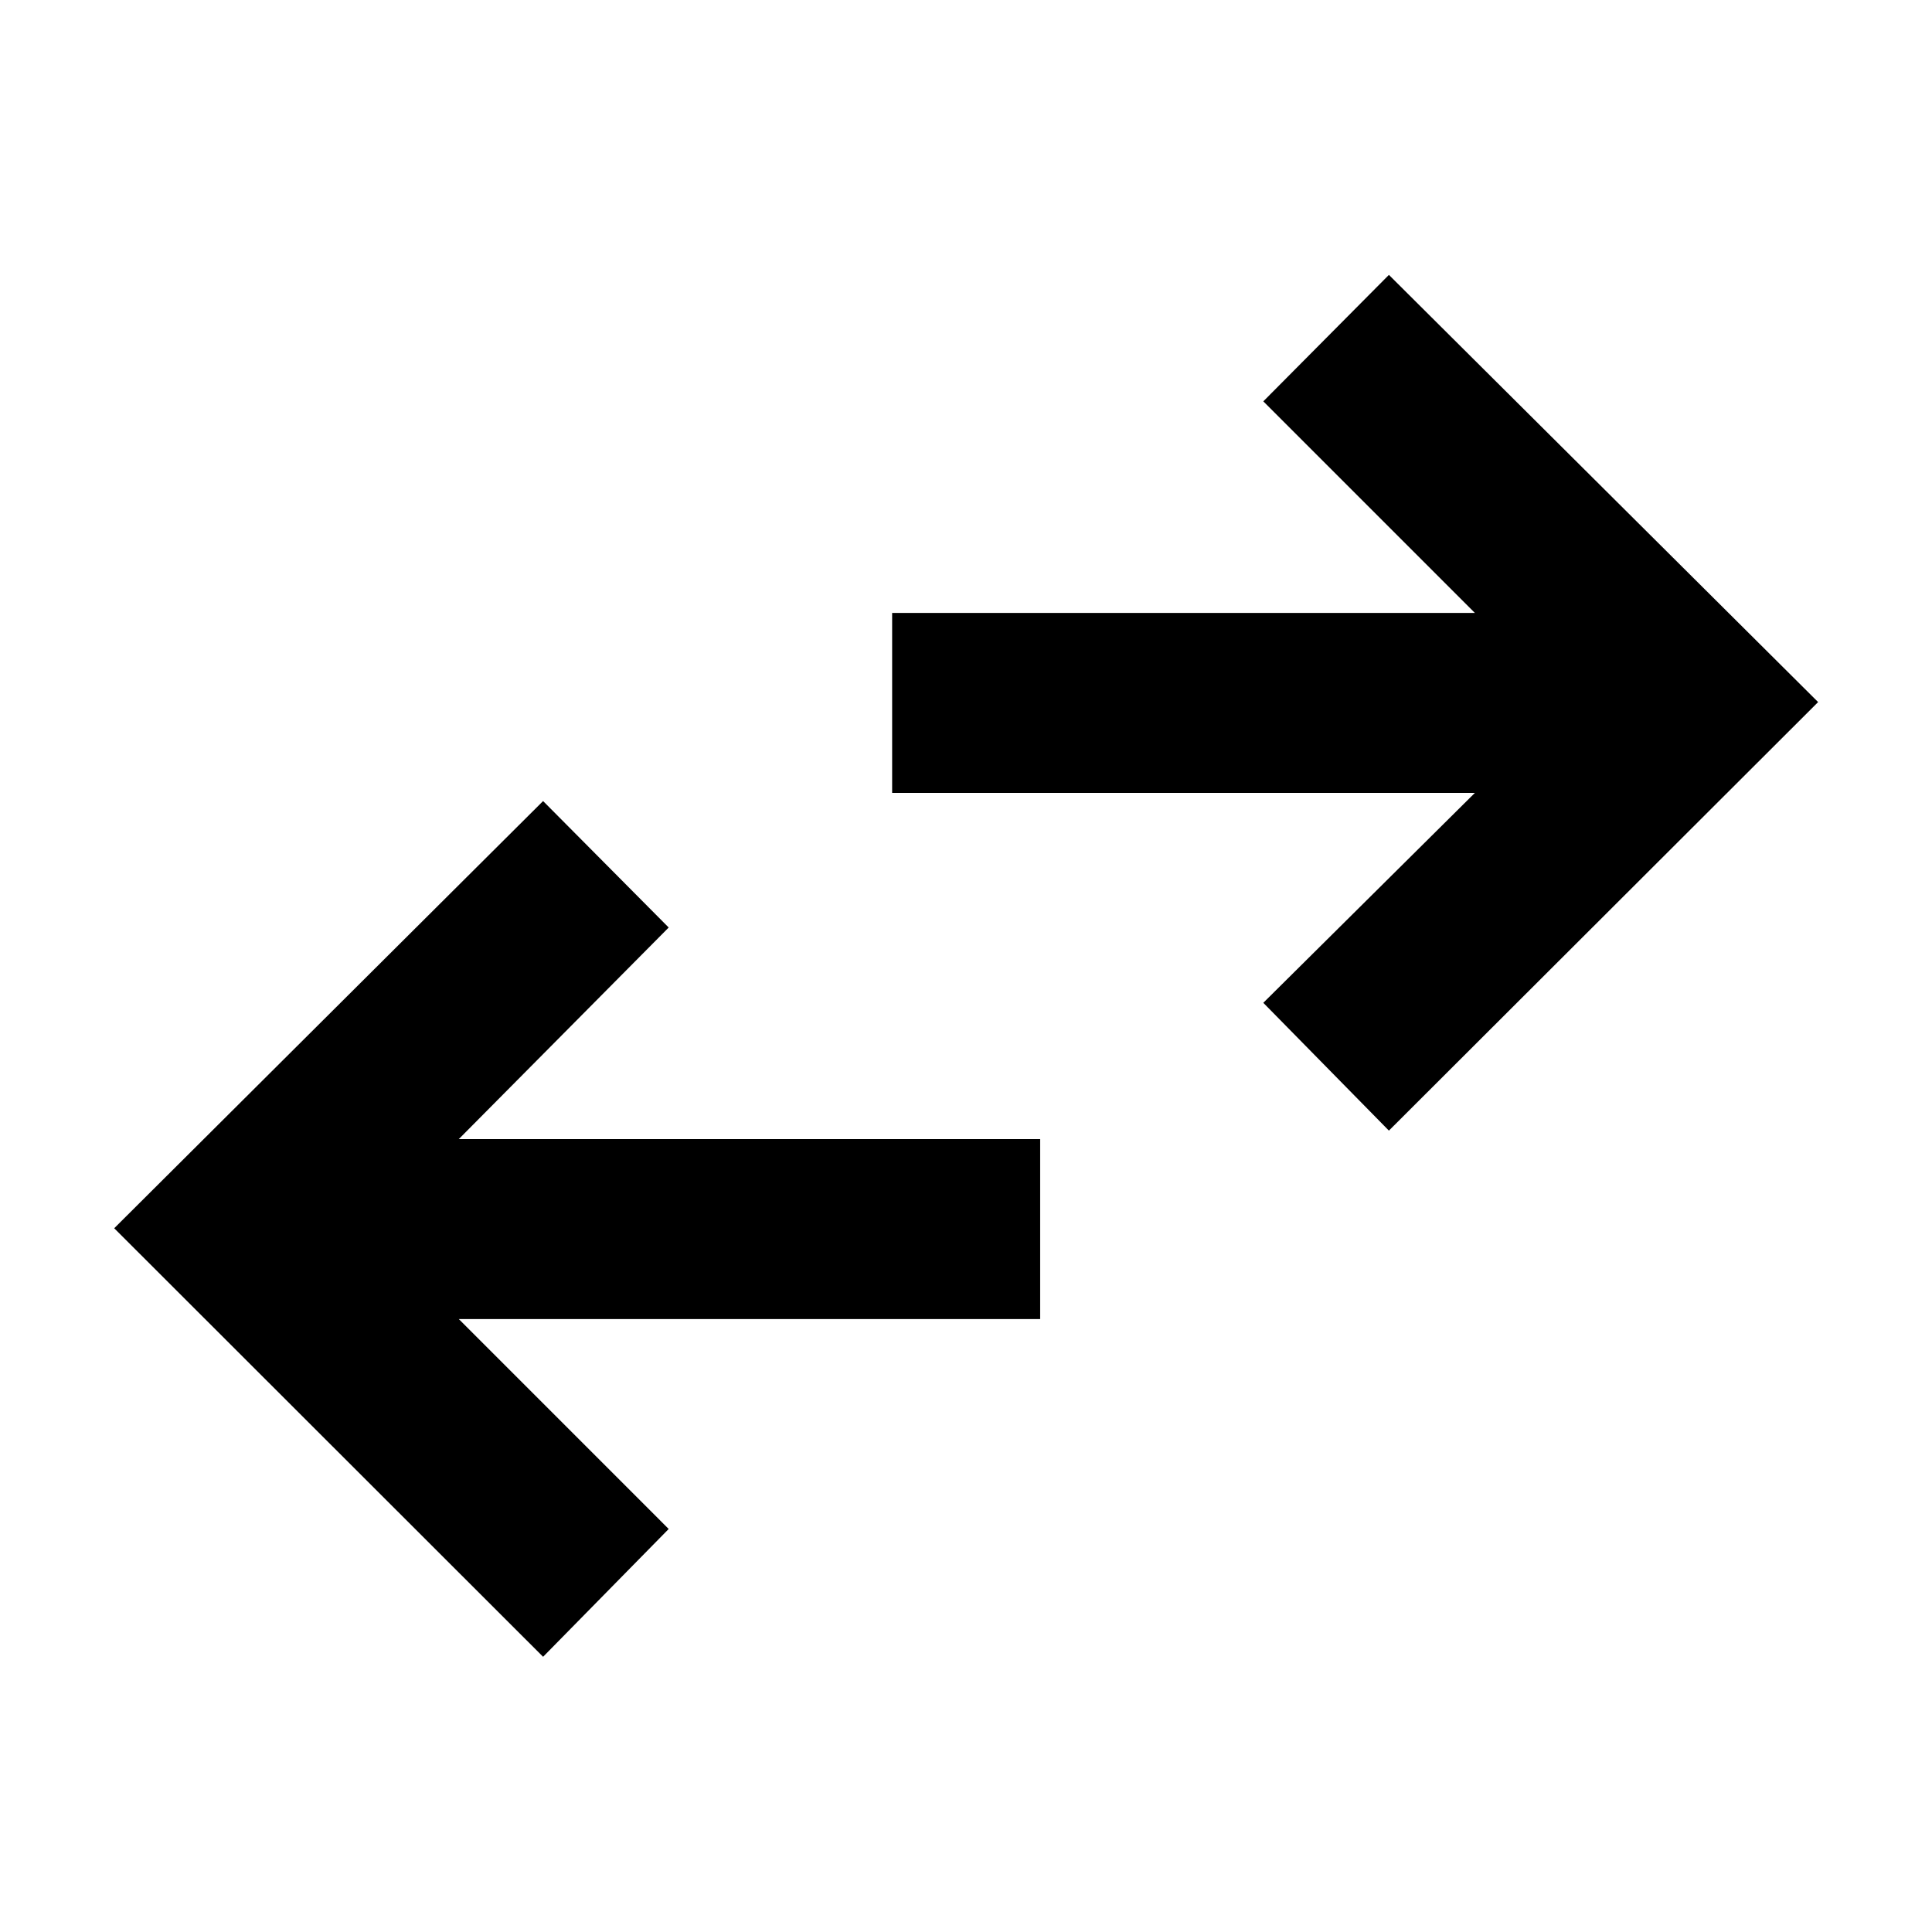 <svg xmlns="http://www.w3.org/2000/svg" height="40" viewBox="0 -960 960 960" width="40"><path d="M269.86-136.75 56.75-349.69l213.11-212.27 62.41 62.84-104.3 105.13h288.88v89.42H227.97l104.3 104.31-62.41 63.51ZM690.14-398.2l-62.41-63.51 105.13-104.3H443.3v-89.42h289.56L627.73-760.57l62.41-62.84 213.27 212.27L690.14-398.2Z"/></svg>